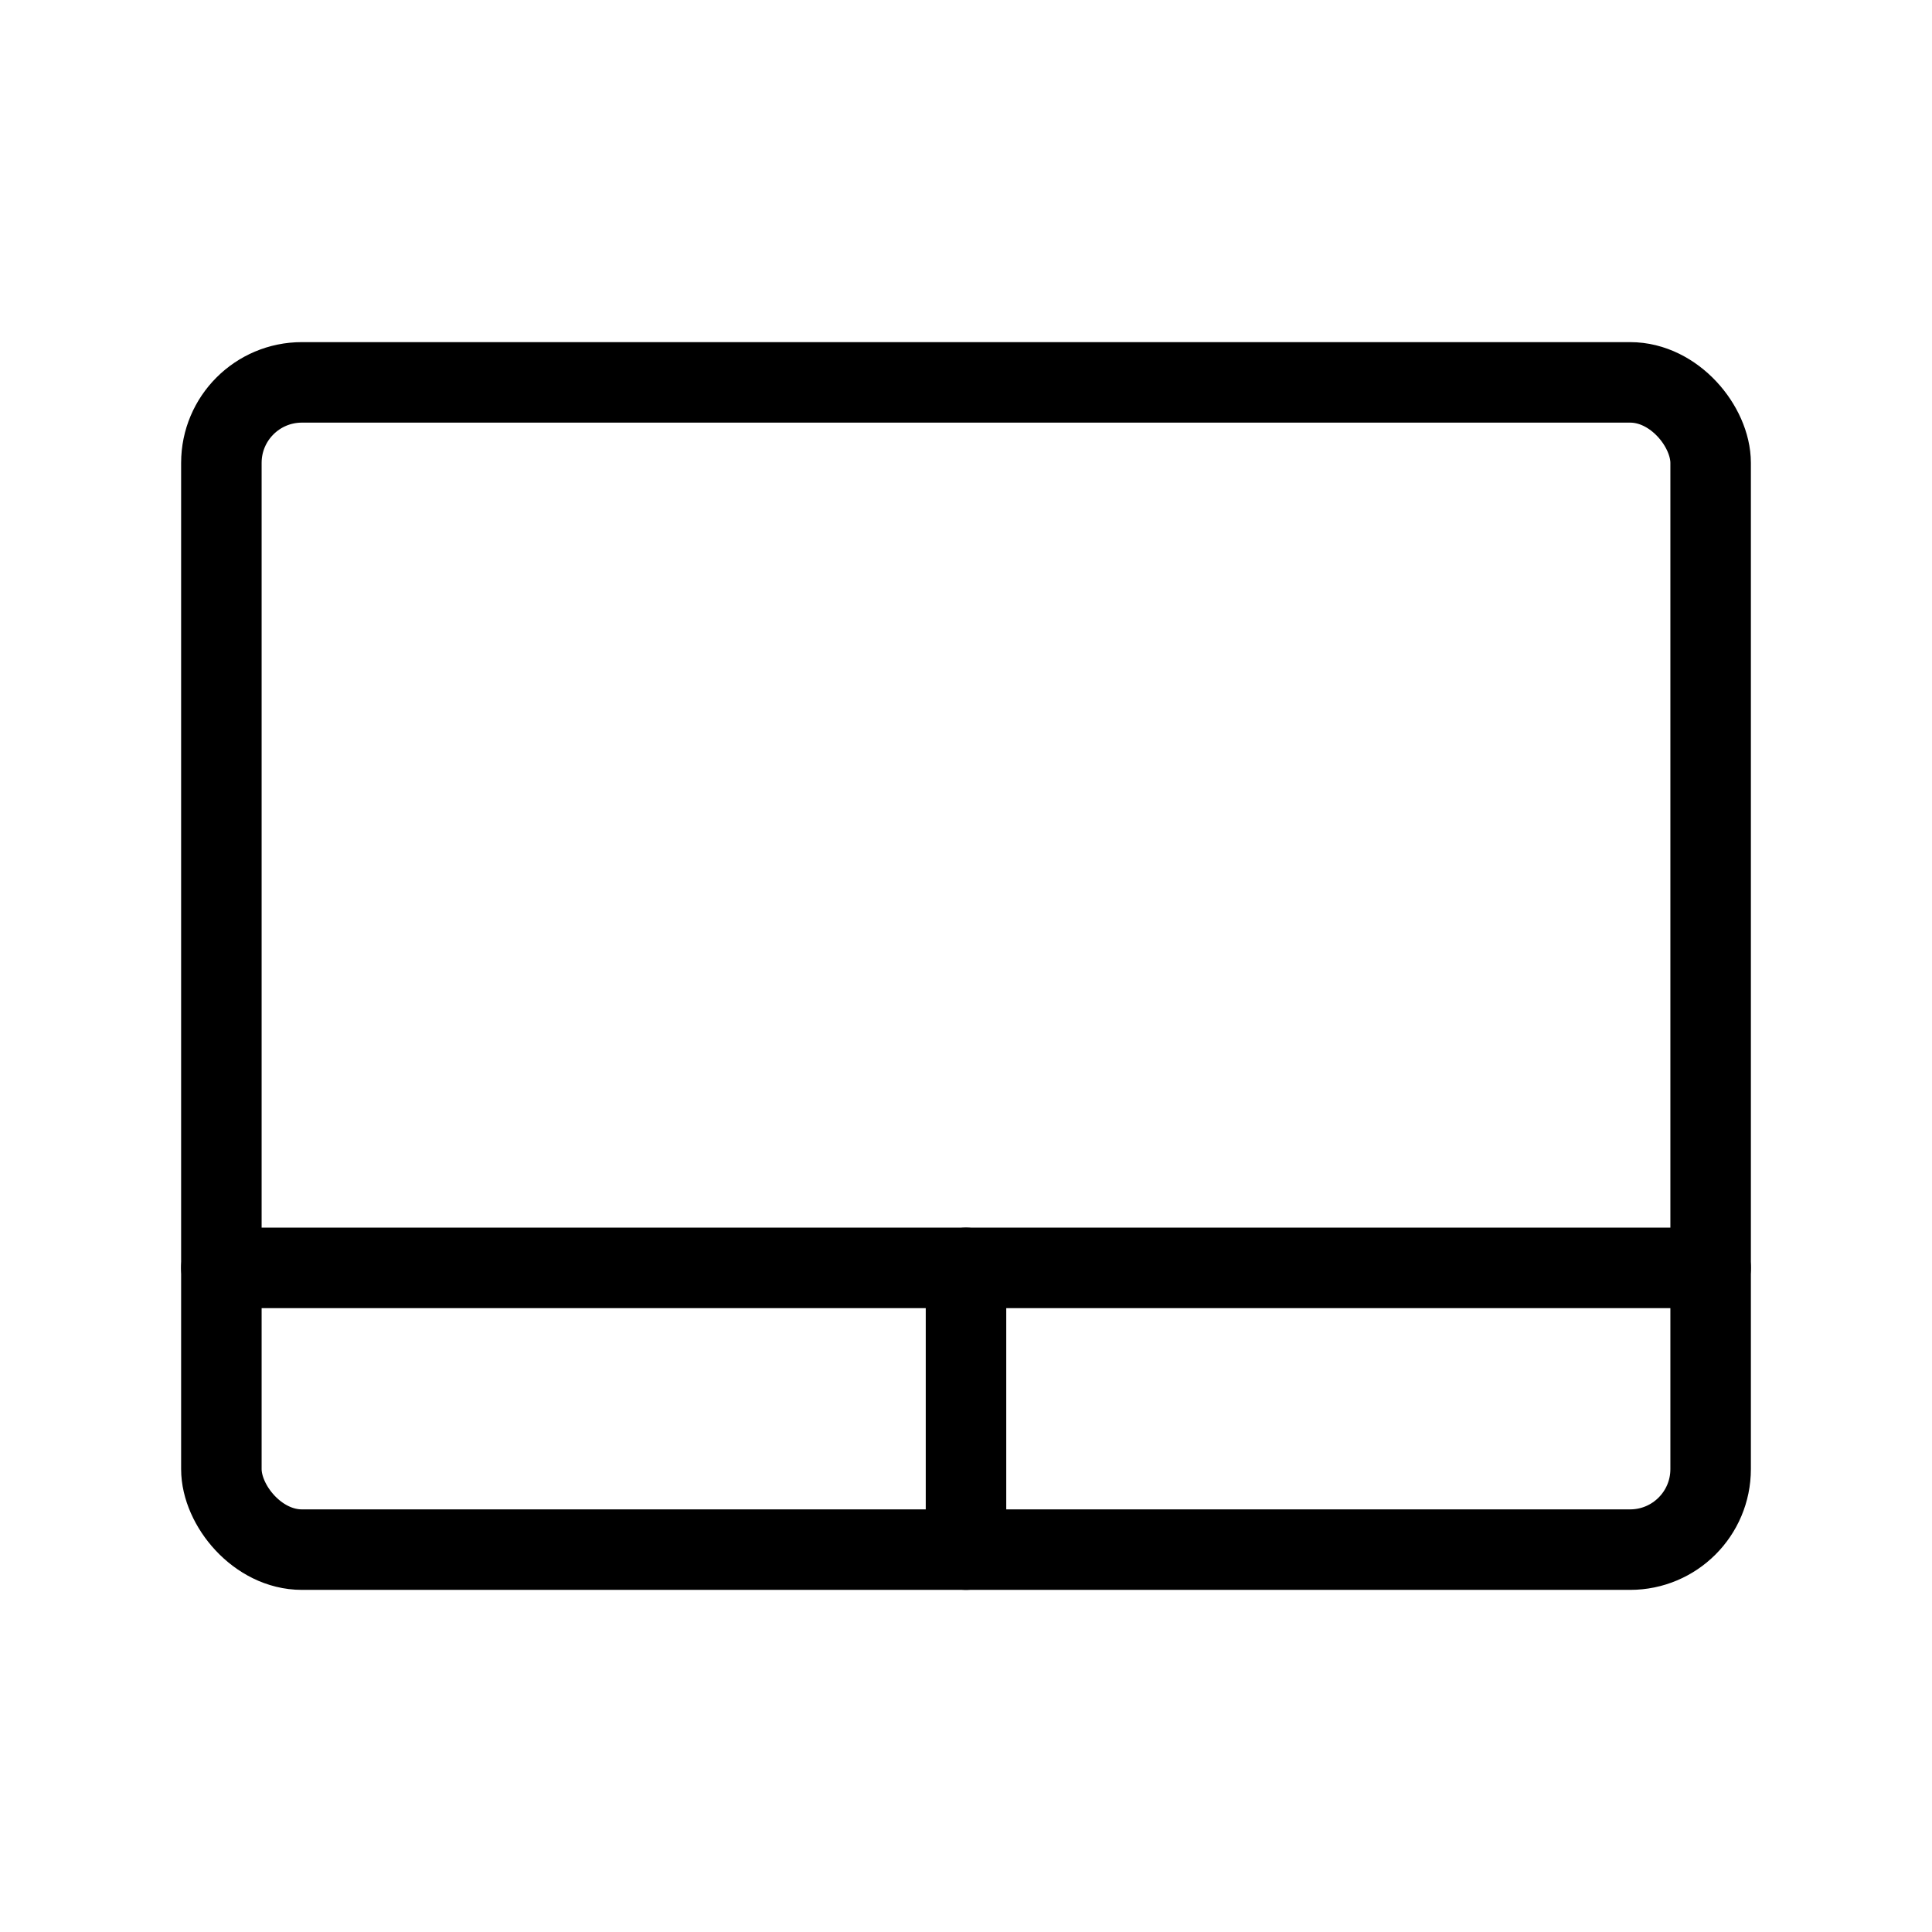 <?xml version="1.0" encoding="UTF-8"?><svg id="a" xmlns="http://www.w3.org/2000/svg" viewBox="0 0 48 48"><defs><style>.b{fill:none;stroke:#000;stroke-width:2;stroke-linecap:round;stroke-linejoin:round;}</style></defs><rect class="b" x="5.5" y="9.5" width="37" height="29" rx="2" ry="2"/><line class="b" x1="5.5" y1="31.5" x2="42.5" y2="31.5"/><line class="b" x1="24" y1="38.5" x2="24" y2="31.5"/></svg>